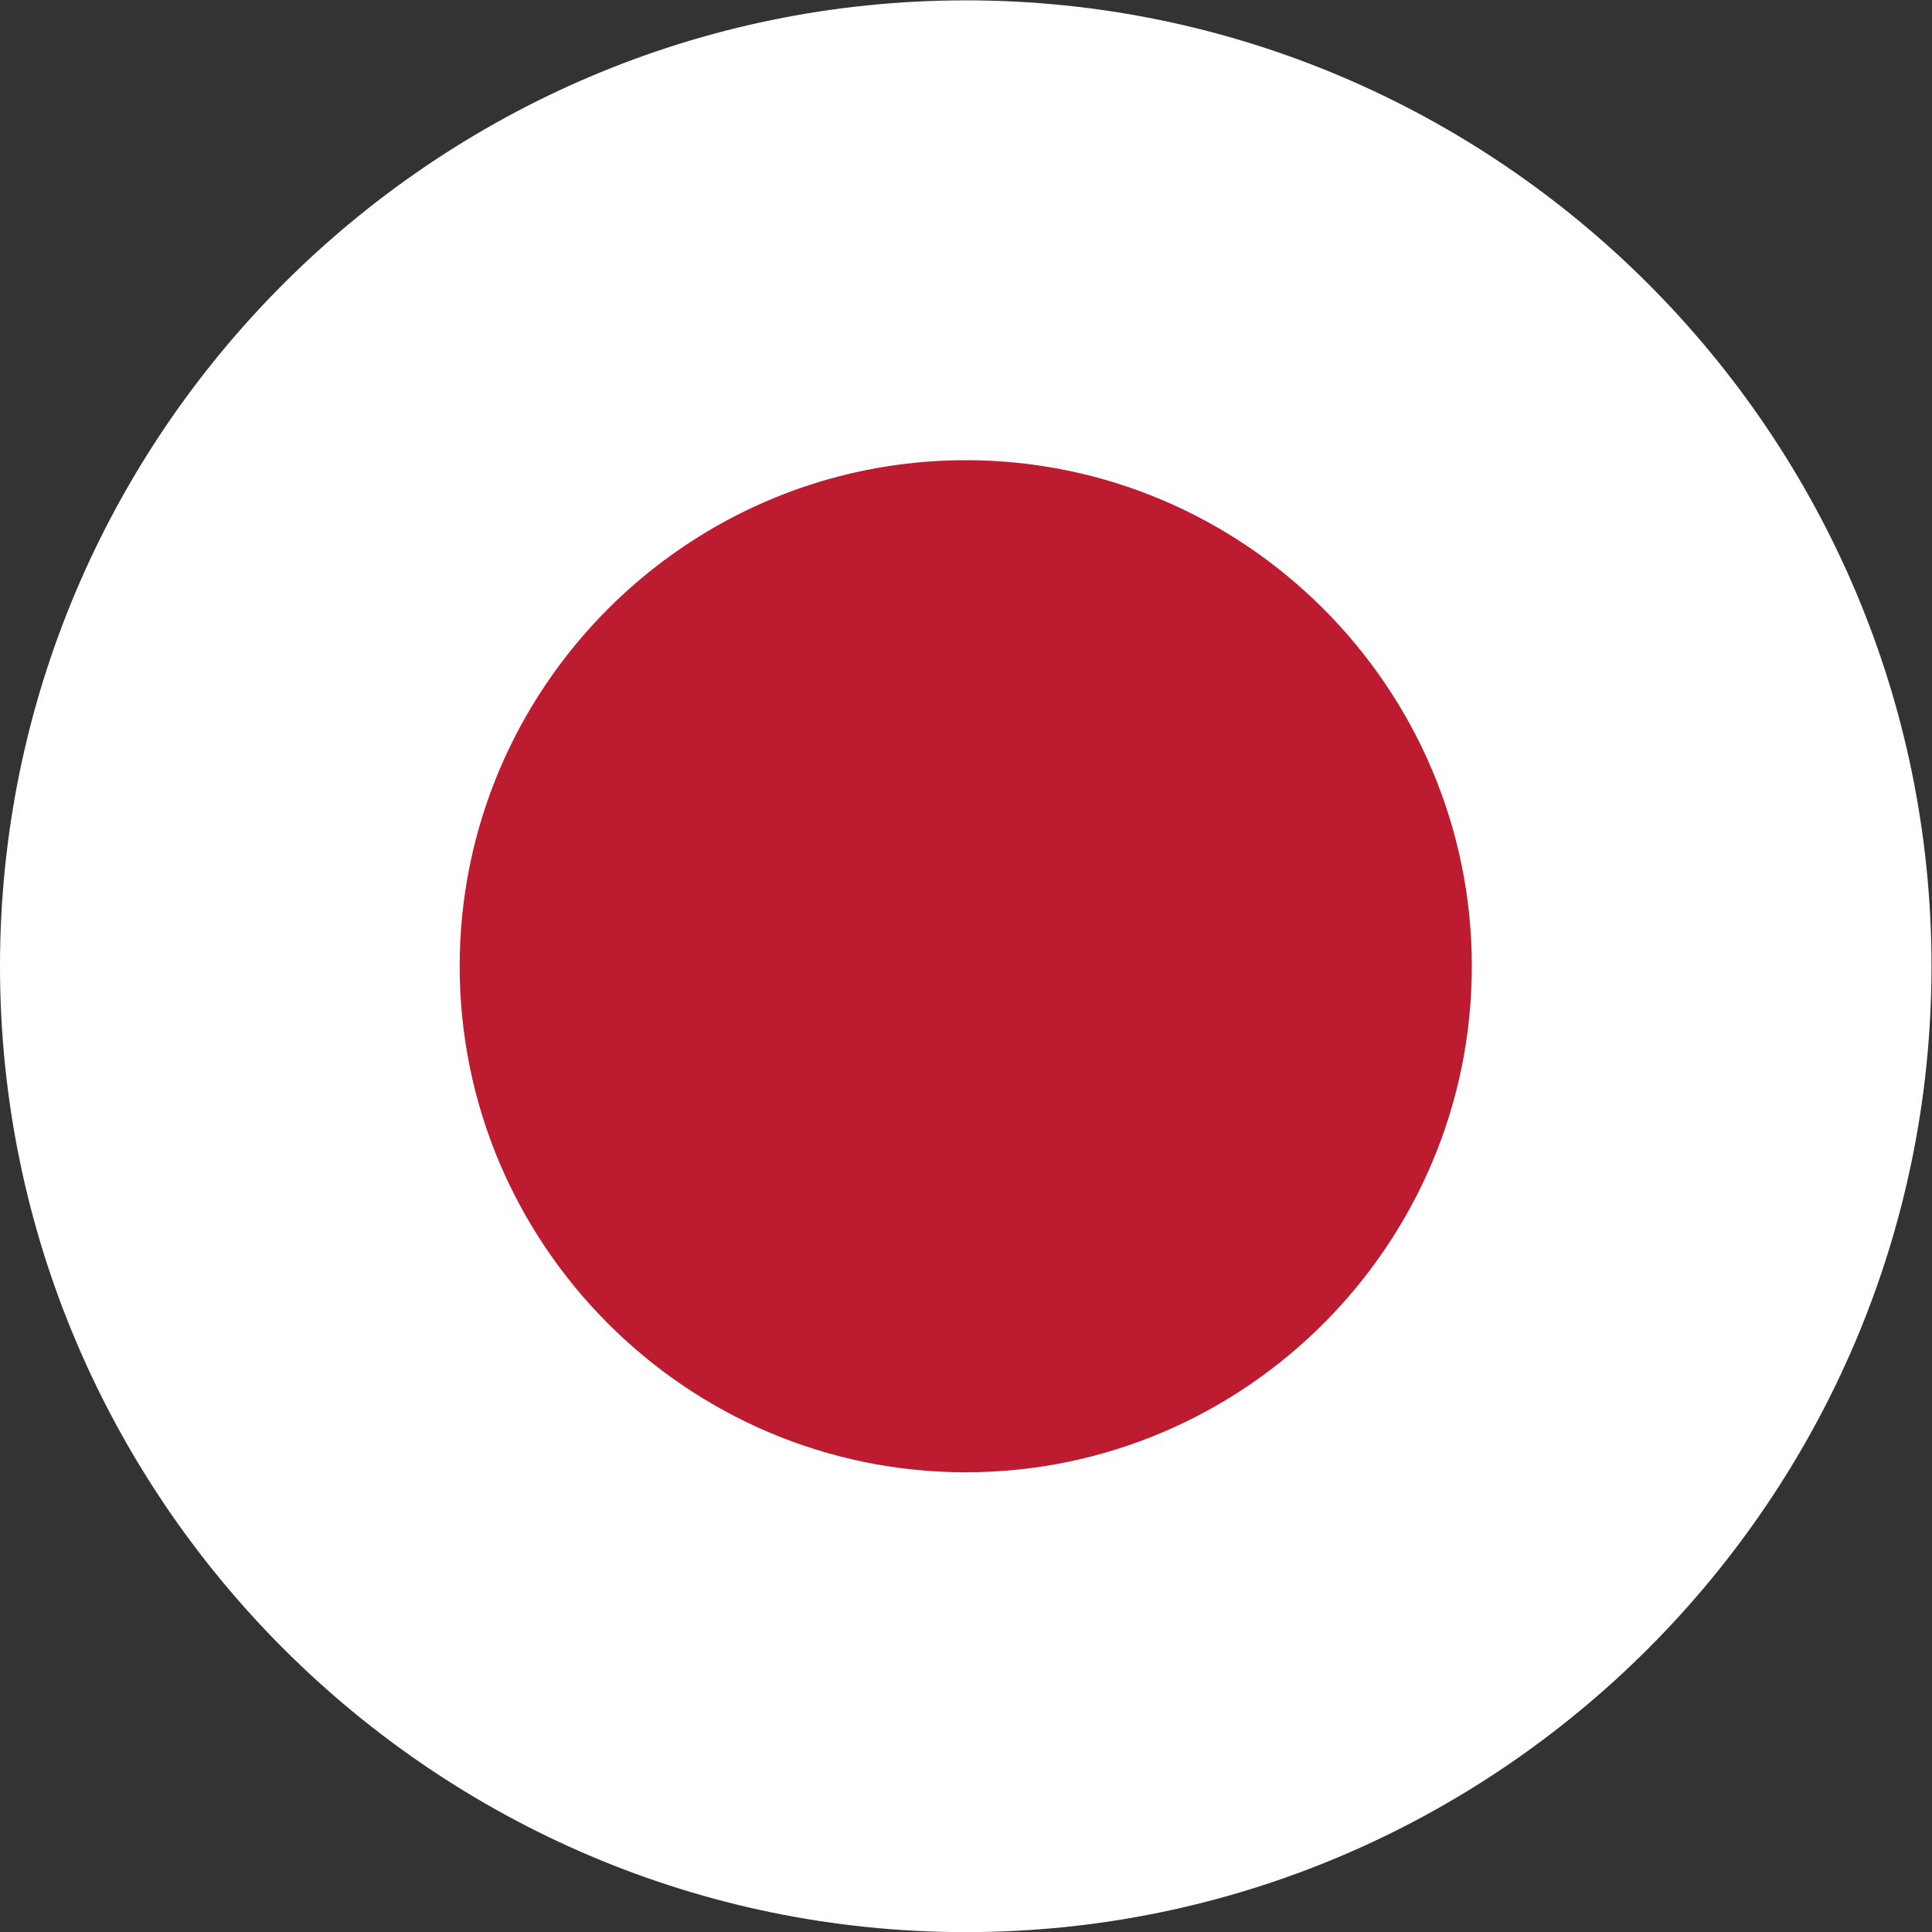 <?xml version="1.0" encoding="UTF-8" standalone="no"?>
<svg
   xmlns:dc="http://purl.org/dc/elements/1.1/"
   xmlns:cc="http://creativecommons.org/ns#"
   xmlns:rdf="http://www.w3.org/1999/02/22-rdf-syntax-ns#"
   xmlns:svg="http://www.w3.org/2000/svg"
   xmlns="http://www.w3.org/2000/svg"
   version="1.1"
   id="svg2"
   xml:space="preserve"
   width="42.667"
   height="42.667"
   viewBox="0 0 42.667 42.667"><rect x="0" y="0" width="42.667" height="42.667" fill="#333333" stroke="none"/><defs
     id="defs6" /><g
     id="g10"
     transform="matrix(1.333,0,0,-1.333,0,42.667)"><g
       id="g12"
       transform="scale(0.1)"><path
         d="M 160.012,-0.02 C 248.133,-0.02 320,71.867 320,160.004 320,248.145 248.133,320.023 160.012,320.023 71.891,320.023 0,248.145 0,160.004 0,71.867 71.891,-0.02 160.012,-0.02"
         style="fill:#ffffff;fill-opacity:1;fill-rule:evenodd;stroke:none"
         id="path14" /><path
         d="m 159.996,76.164 c 46.176,0 83.848,37.66 83.848,83.84 0,46.176 -37.672,83.836 -83.848,83.836 -46.168,0 -83.84,-37.66 -83.84,-83.836 0,-46.18 37.672,-83.84 83.84,-83.84"
         style="fill:#bd1b2f;fill-opacity:1;fill-rule:evenodd;stroke:none"
         id="path16" /></g></g></svg>
